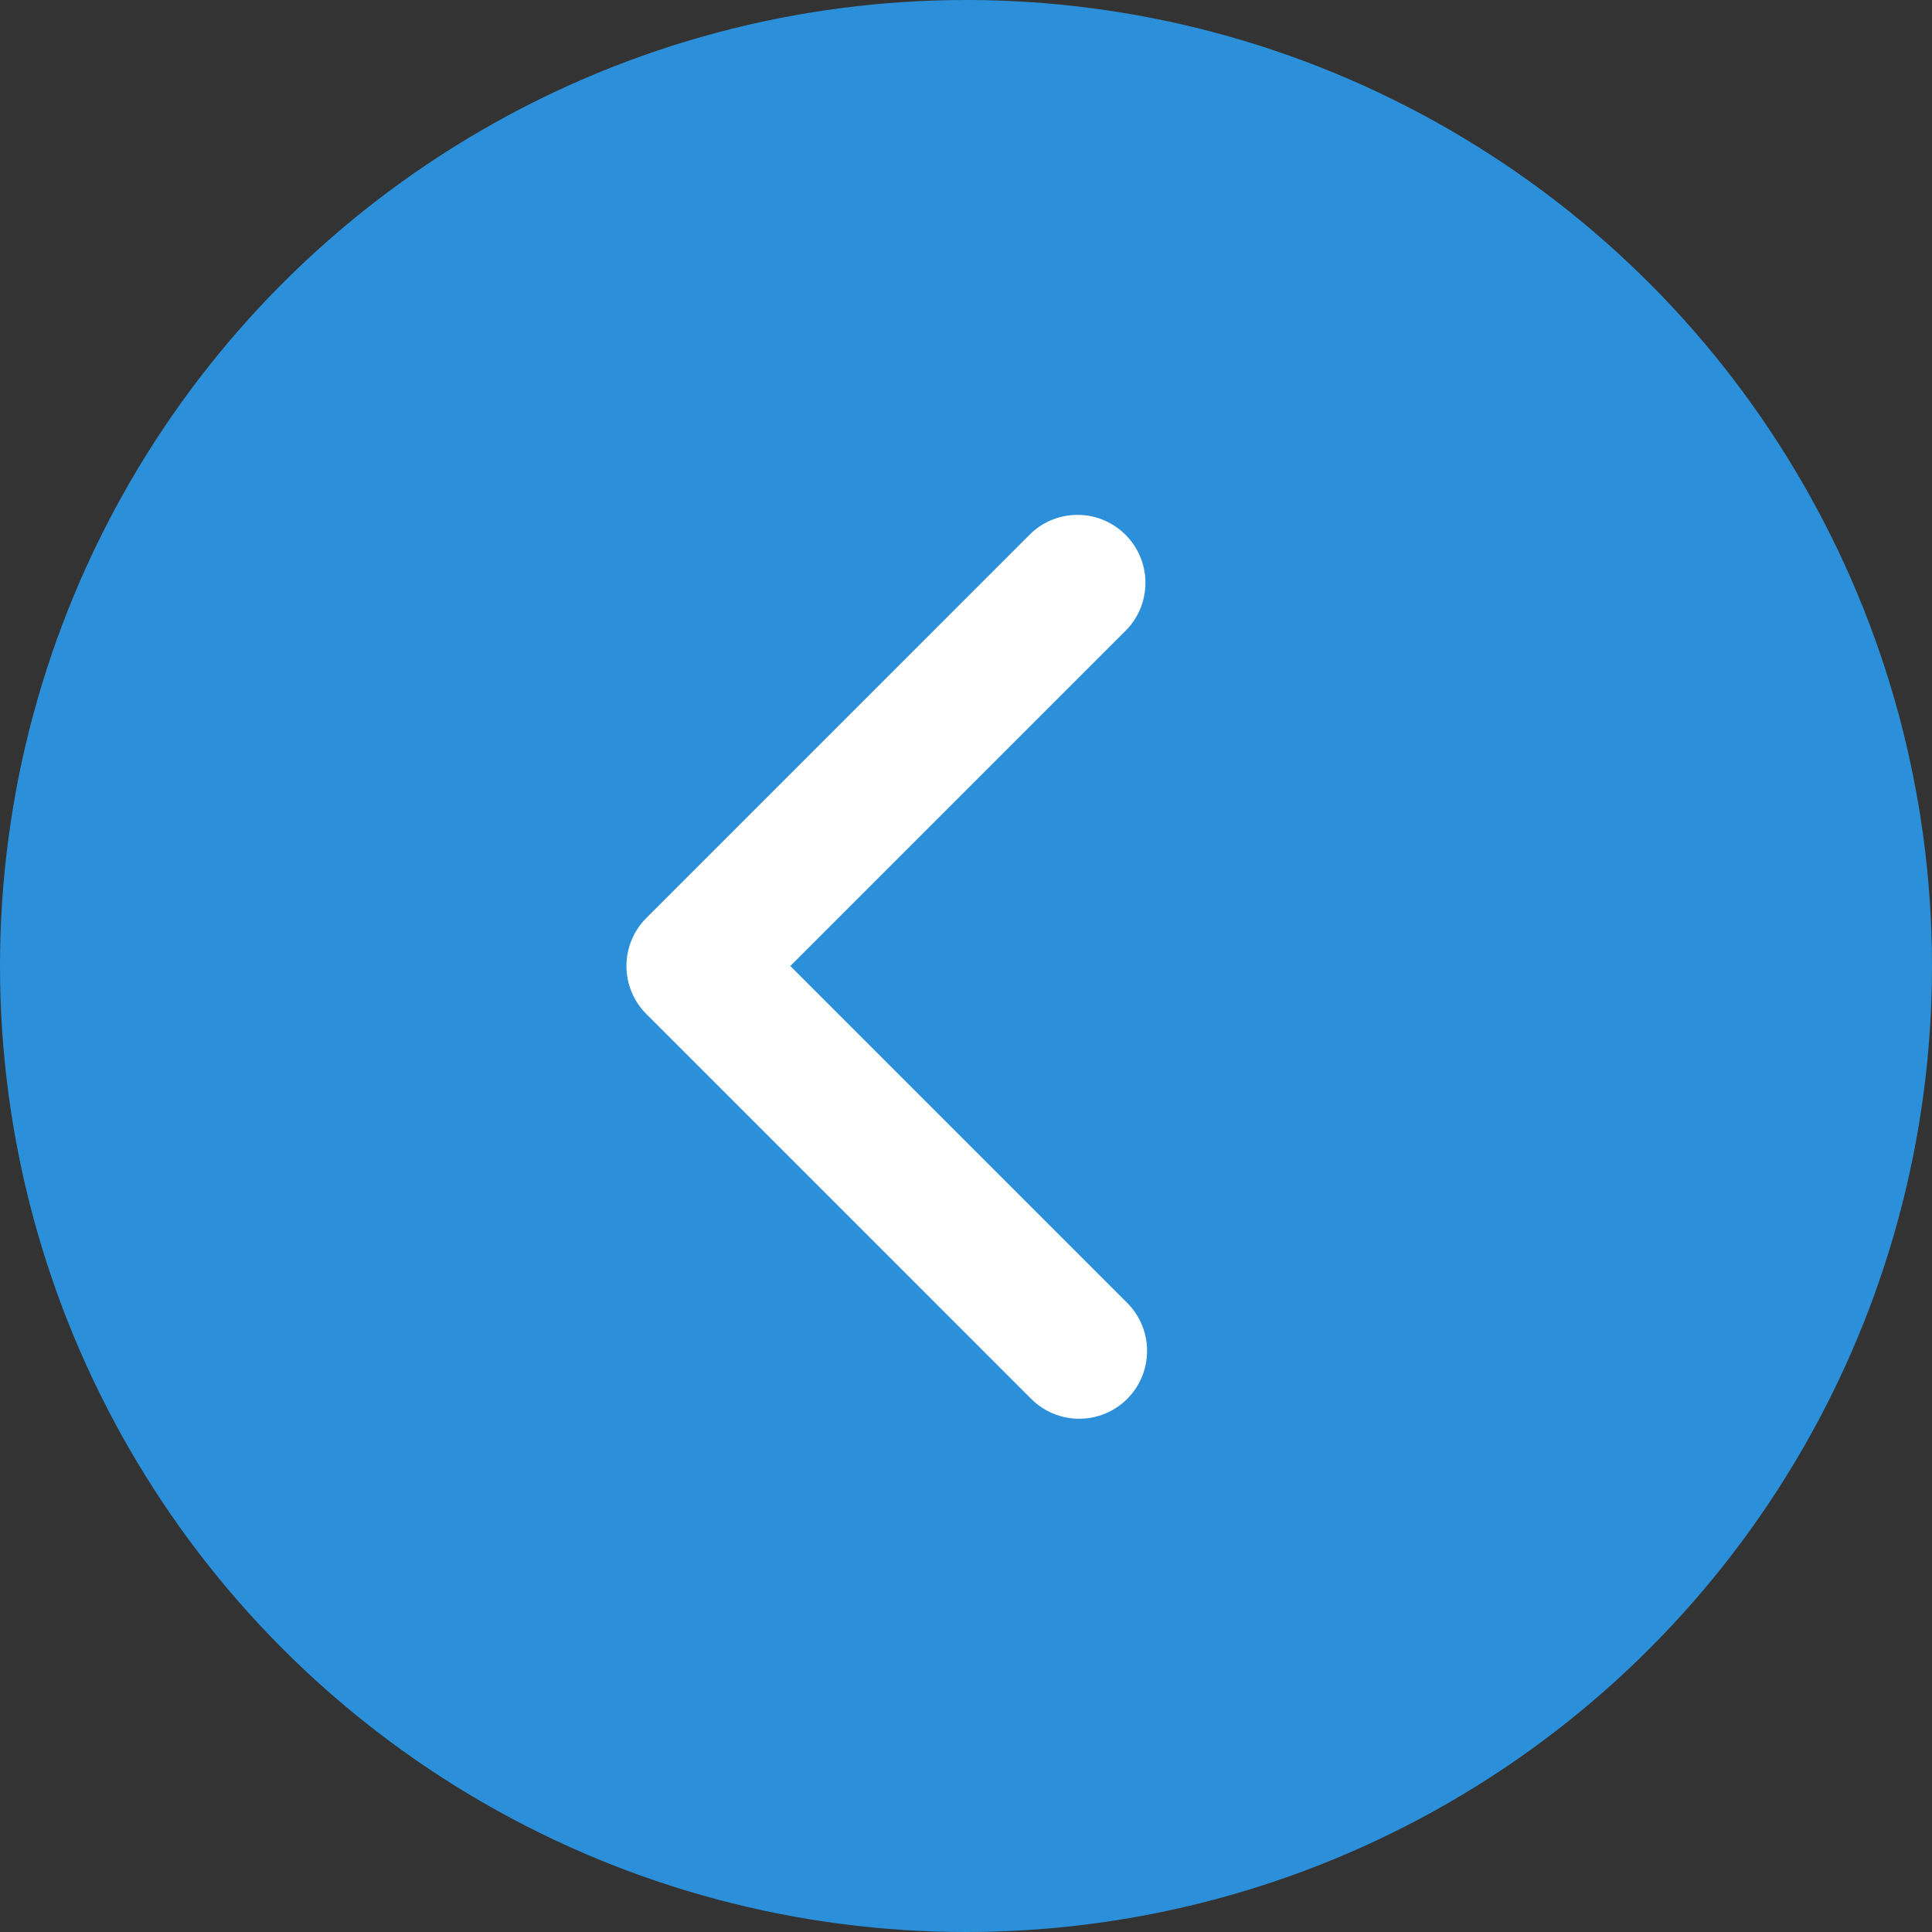 <svg width="32" height="32" viewBox="0 0 32 32" fill="none" xmlns="http://www.w3.org/2000/svg">
<rect x="0" y="0" width="32" height="32" fill="#333333" stroke="none"/>
<circle cx="16" cy="16" r="16" fill="#2B90D9"/>
<path fill-rule="evenodd" clip-rule="evenodd" d="M18.67 23.17C18.459 23.381 18.173 23.499 17.875 23.499C17.577 23.499 17.291 23.381 17.08 23.17L10.705 16.795C10.494 16.584 10.376 16.298 10.376 16C10.376 15.702 10.494 15.416 10.705 15.205L17.08 8.83C17.293 8.631 17.575 8.523 17.867 8.528C18.158 8.533 18.436 8.651 18.642 8.858C18.849 9.064 18.967 9.342 18.972 9.633C18.977 9.925 18.869 10.207 18.67 10.42L13.09 16L18.67 21.58C18.881 21.791 18.999 22.077 18.999 22.375C18.999 22.673 18.881 22.959 18.67 23.17Z" fill="white"/>
</svg>
